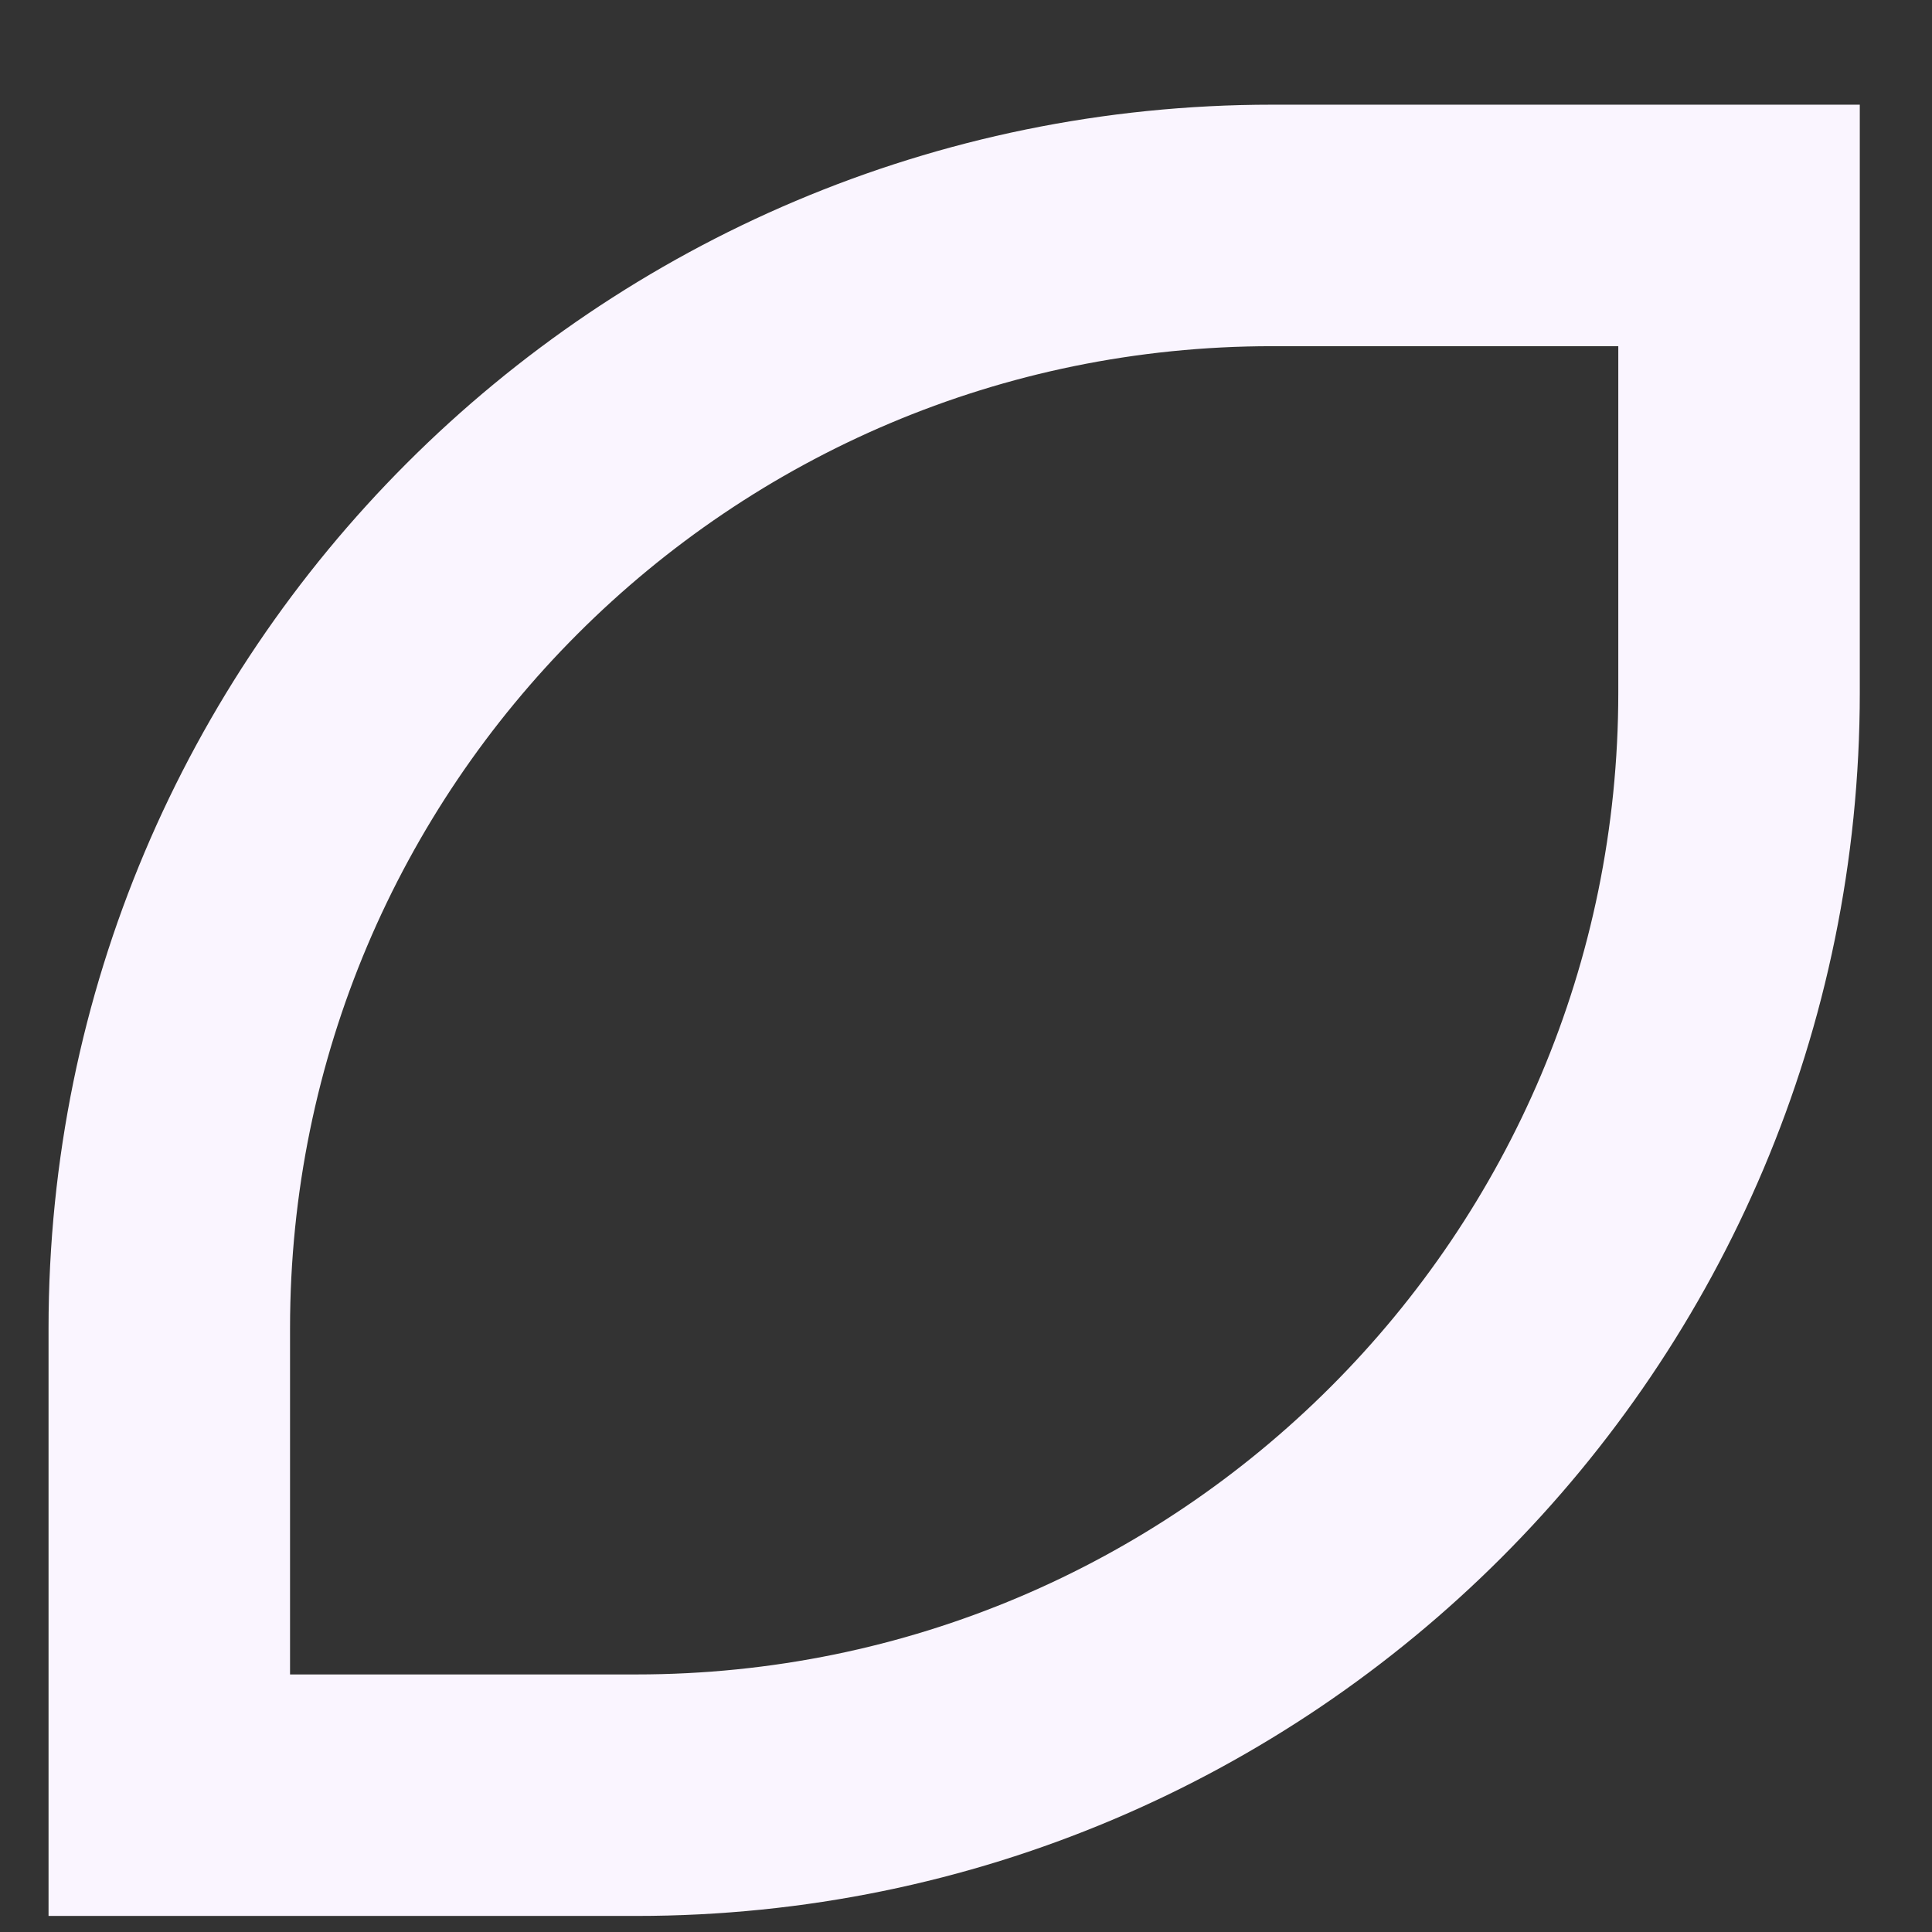 <svg width="16" height="16" viewBox="0 0 16 16" fill="none" xmlns="http://www.w3.org/2000/svg">
<rect x="0" y="0" width="16" height="16" fill="#333333" stroke="none"/>
<path d="M10.535 1.867L14.402 1.867V5.735C14.402 10.778 10.314 14.867 5.27 14.867H1.402L1.402 11C1.402 5.956 5.491 1.867 10.535 1.867Z" stroke="#FAF5FF" stroke-width="2"/>
</svg>
